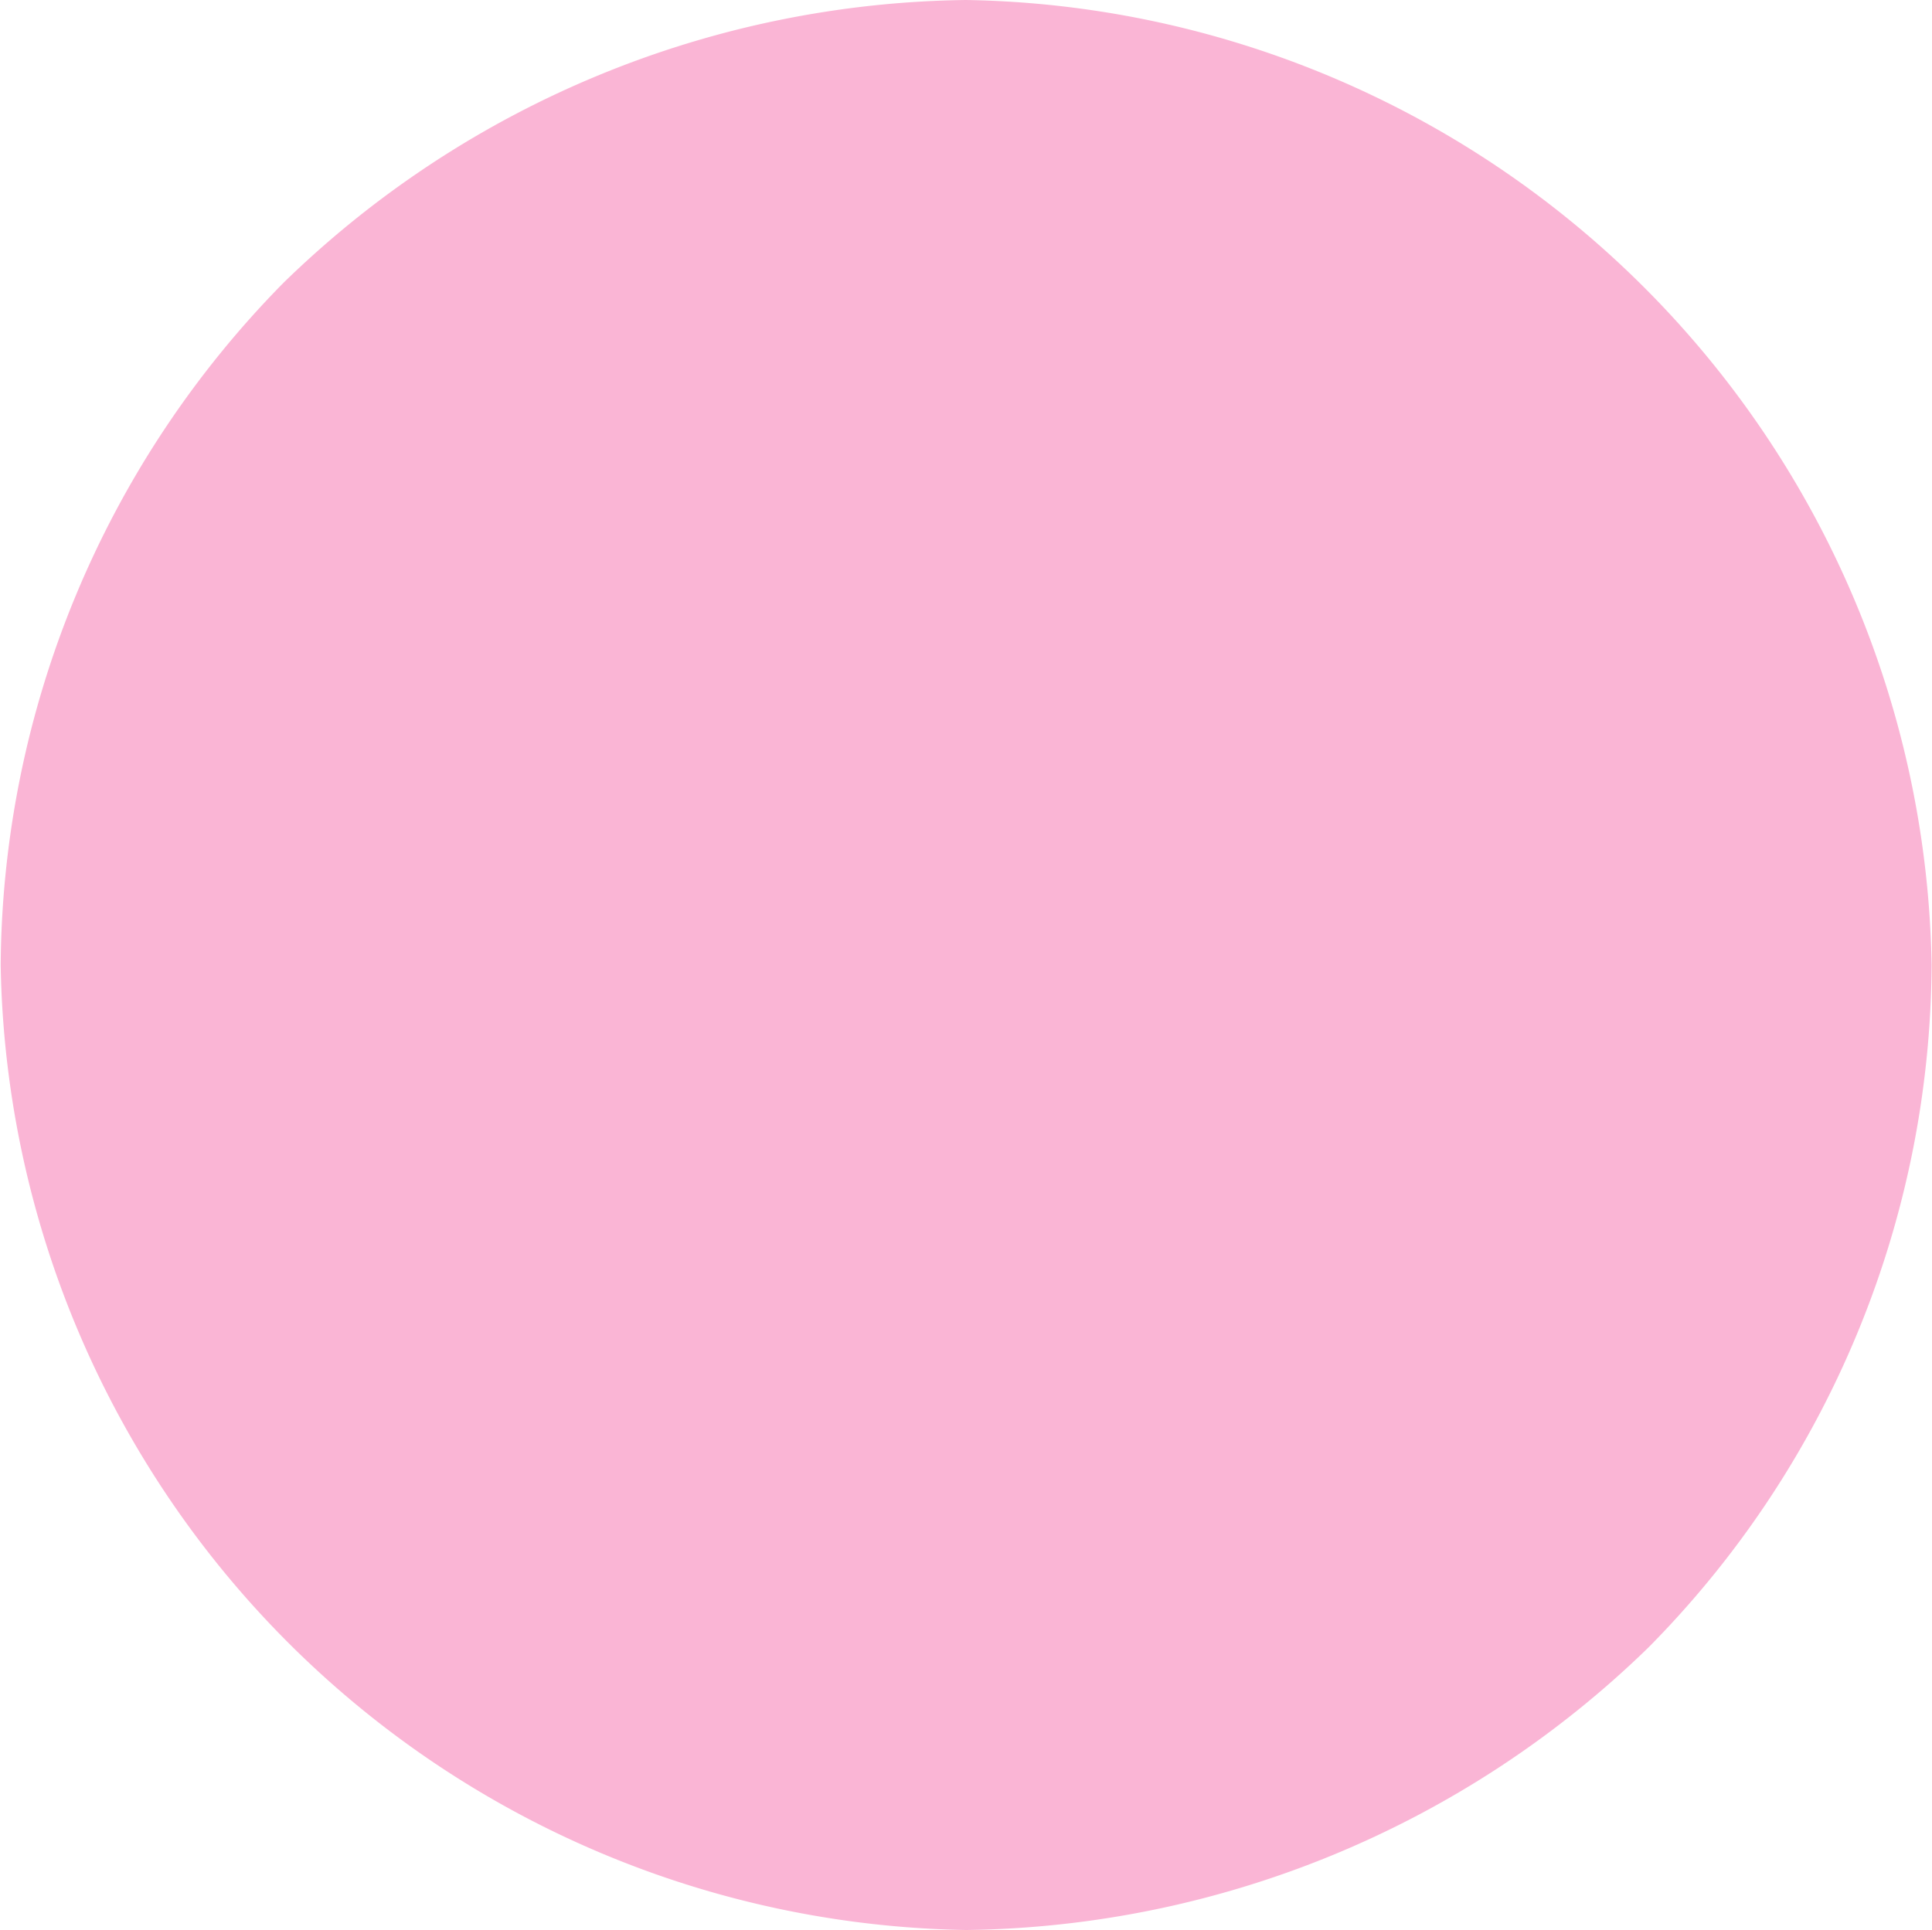 <svg xmlns="http://www.w3.org/2000/svg" width="20.069" height="20.053" viewBox="0 0 20.069 20.053">
  <path id="path146" d="M26.871-78.786a10.341,10.341,0,0,0,7.089-2.937A10.16,10.16,0,0,0,36.9-88.813,10.2,10.2,0,0,0,26.871-98.839,10.333,10.333,0,0,0,19.779-95.9a10.2,10.2,0,0,0-2.937,7.089A10.2,10.2,0,0,0,26.871-78.786h0" transform="translate(-16.835 98.839)" fill="#fab5d5"/>
</svg>

